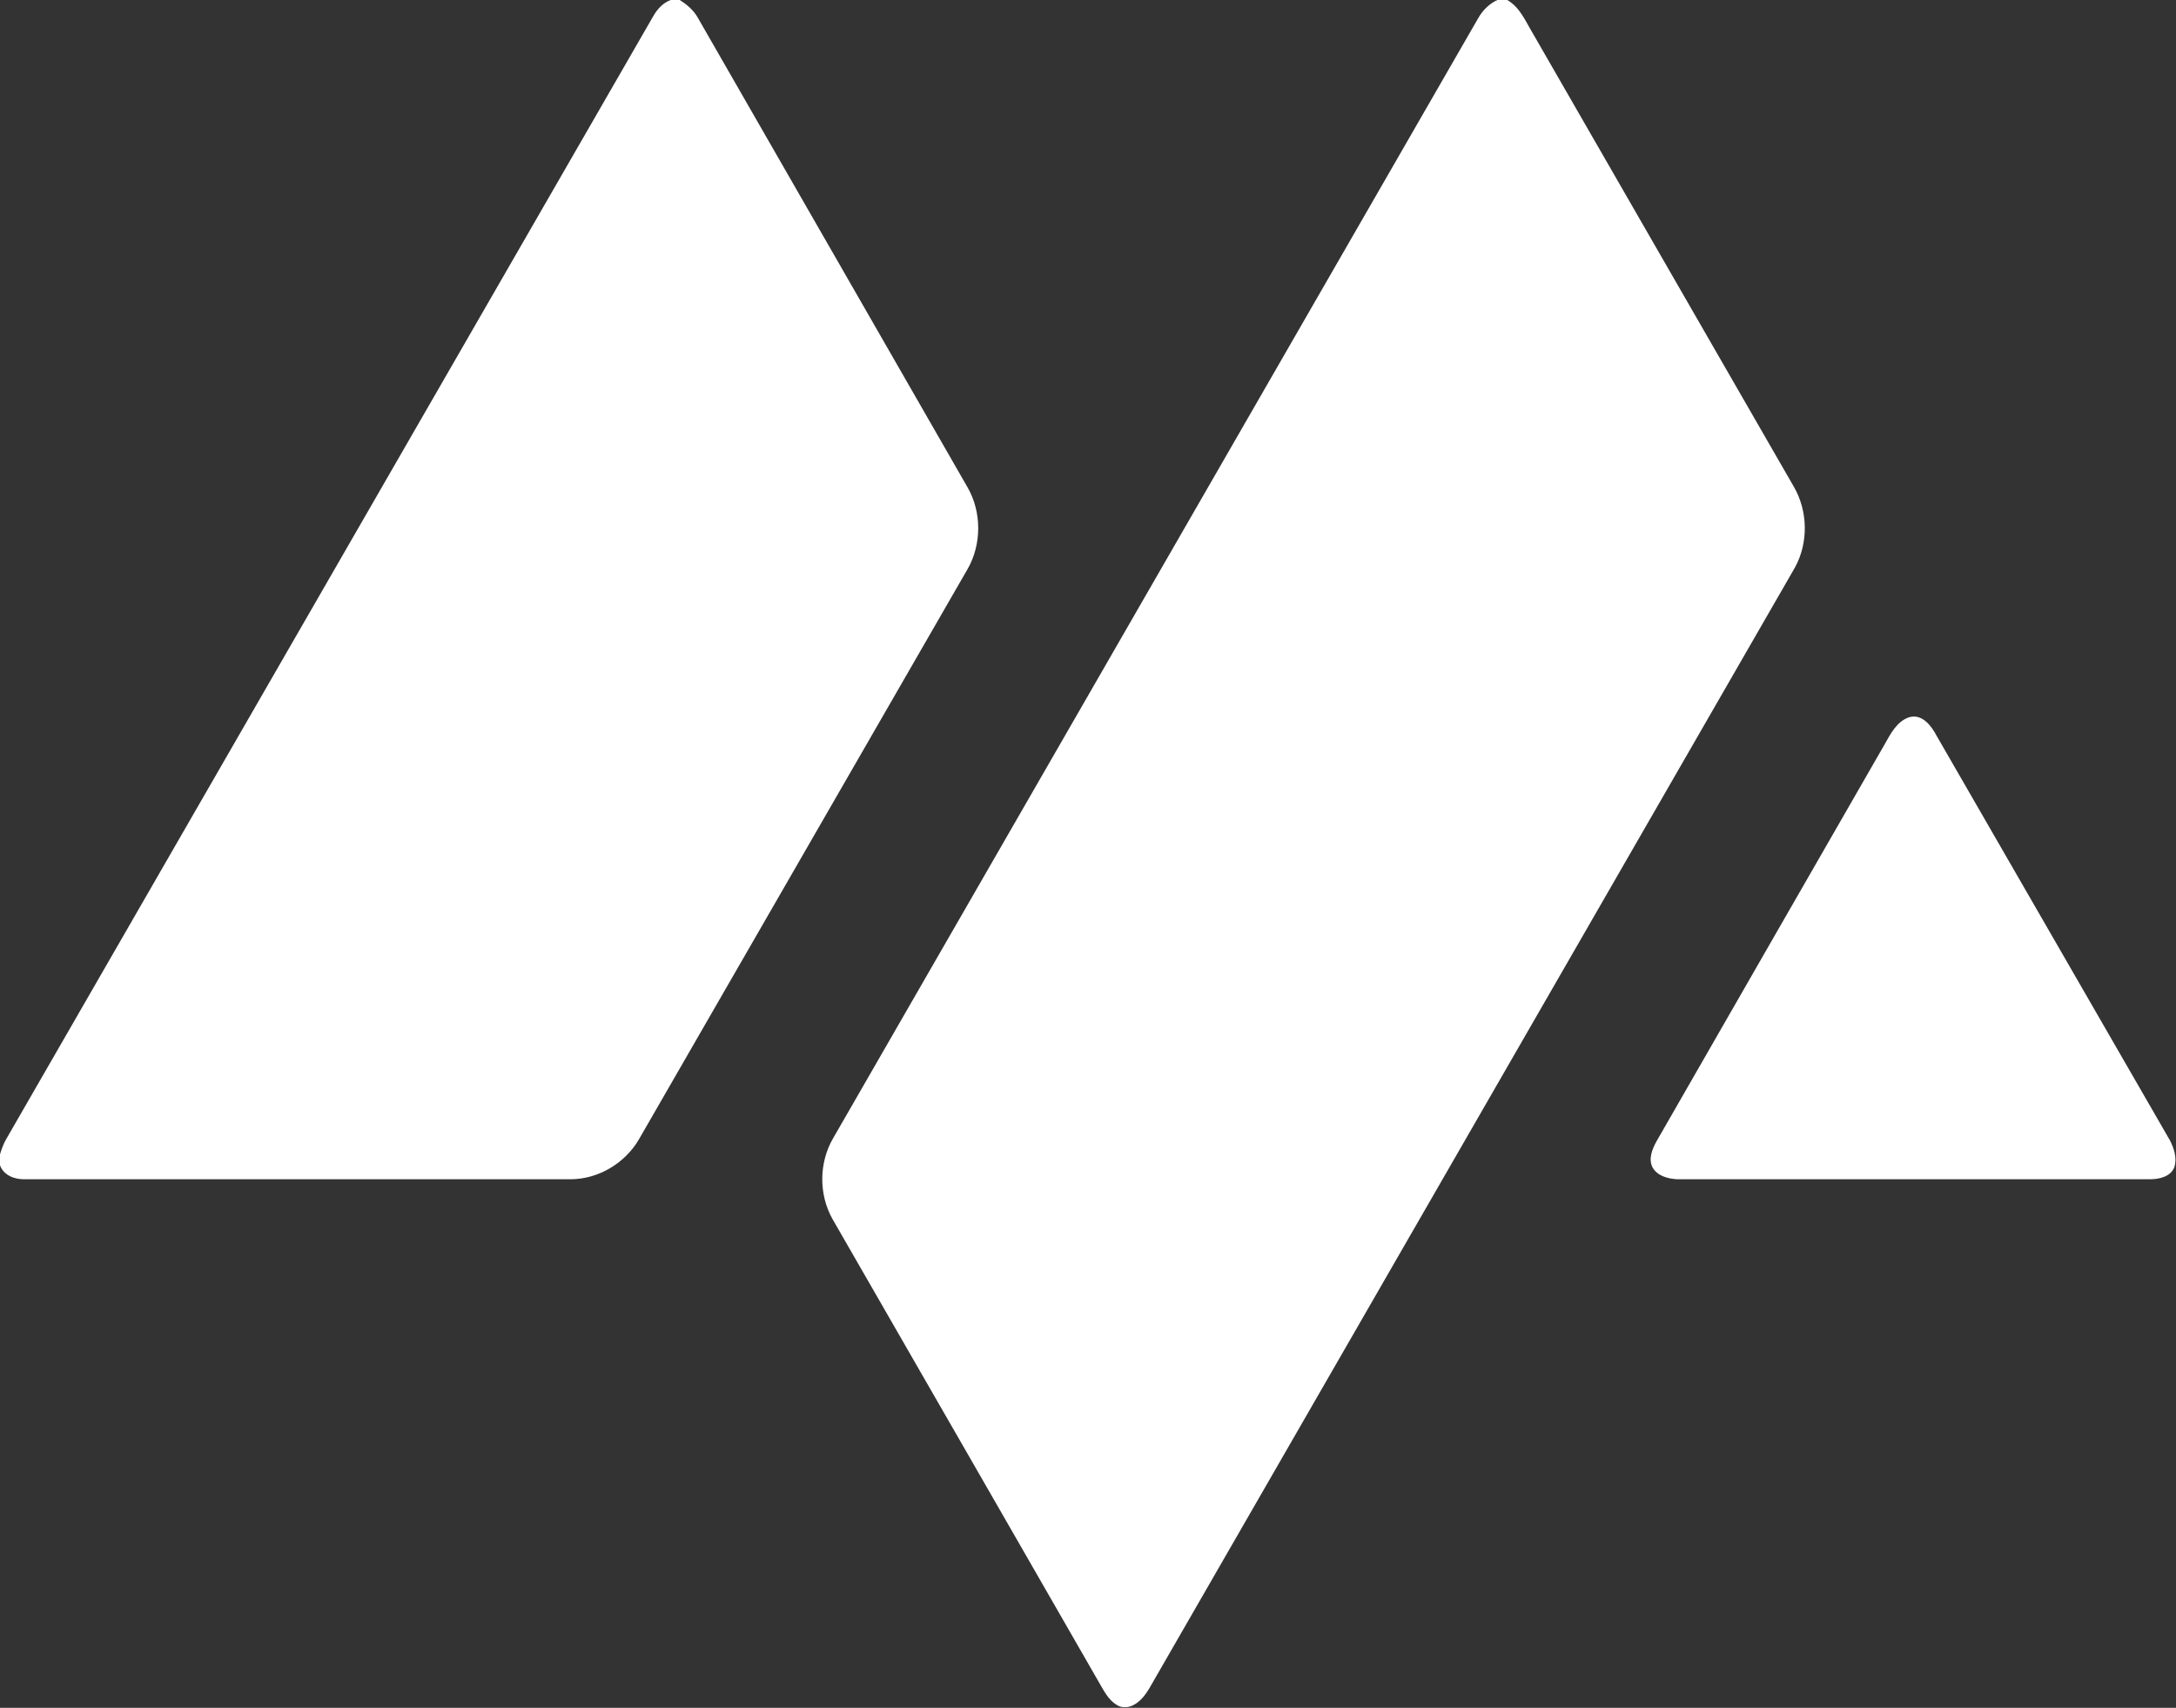 <svg version="1.2" xmlns="http://www.w3.org/2000/svg" viewBox="0 0 1570 1232" width="1570" height="1232">
	<rect x="0" y="0" width="1570" height="1232" fill="#333333" stroke="none"/>
	<title>20ed9999-454a-4e2a-aabc-217270a87d2d-svg</title>
	<style>
		.s0 { fill: #ffffff } 
	</style>
	<g id="#0423bbff">
		<path id="Layer" class="s0" d="m483.9 0h6.5c5.3 3.3 10.2 7.5 13.2 13q97.2 169.2 194.4 338.4c10.4 17.9 10.4 41.5-0.1 59.5q-118.5 205.5-236.9 411c-10 17.2-29.2 28.7-49.1 28.8-131.5 0-263 0-394.5 0-7 0.1-14.9-2.9-17.4-10.1v-7.9c1.2-3.8 2.5-7.6 4.5-11 155.7-270.2 311.4-540.3 467.1-810.5 2.8-4.8 6.9-9.2 12.3-11.2zm596.5 0h7.1c9.2 5.3 13.2 15.4 18.4 24 62.8 109 125.5 218.1 188.3 327 10.3 17.7 10.7 40.6 0.8 58.5q-231.3 401.4-462.5 802.8c-3.7 6.4-7.2 13.4-13.8 17.2-3.8 2.4-9.1 3-13 0.4-6.1-3.7-9.3-10.3-12.8-16.3-64-111.4-128.1-222.7-192.2-334.1-10-17.7-9.9-40.6 0.3-58.2 155.2-269.4 310.4-538.9 465.6-808.3 3.2-5.6 7.9-10.3 13.8-13zm297.1 517.4c9.4-2.7 16.1 6.3 19.9 13.6 56.1 97.3 112.2 194.5 168.3 291.8 2.9 5.8 5.1 12.5 3.2 18.9-2.5 7.1-10.9 9-17.7 9-113.6 0-227.2 0-340.9 0-6.7-0.3-14.5-2.3-18-8.6-3.1-6.1-0.2-13.1 2.8-18.6 54.8-95.5 109.7-190.9 164.6-286.4 4.3-7.6 8.8-16.7 17.8-19.7z"/>
	</g>
</svg>